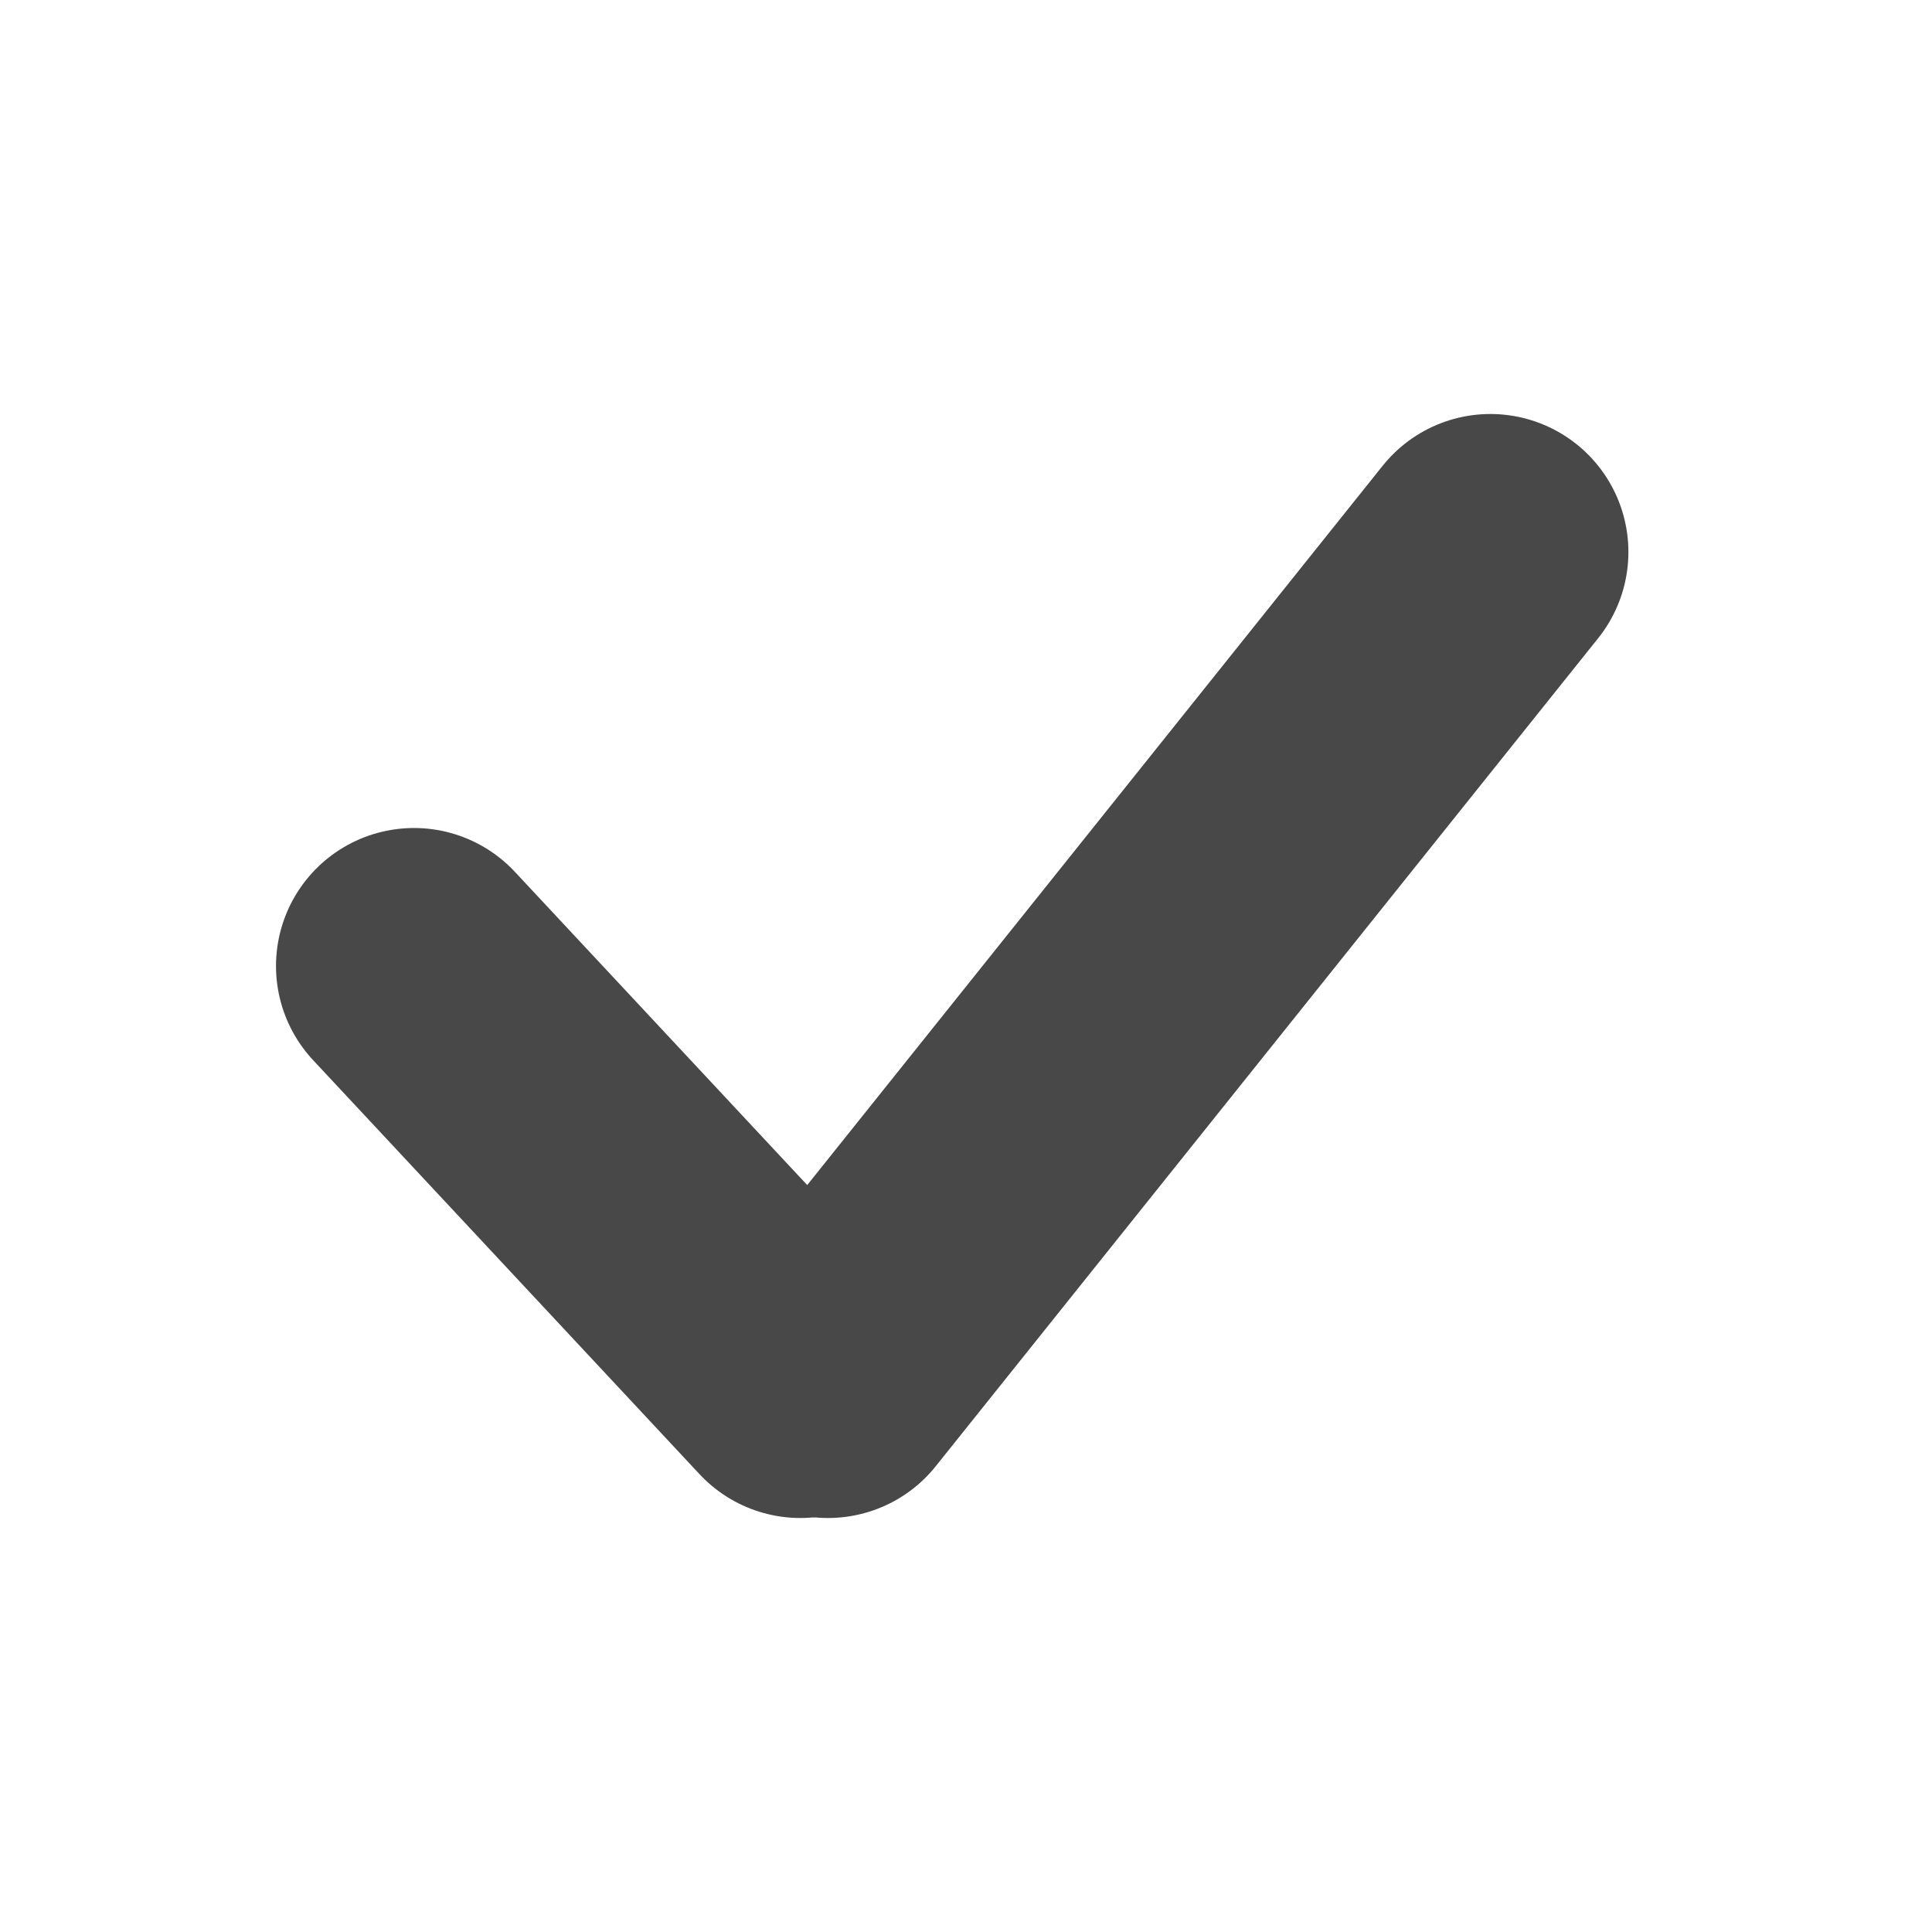 <svg width="14" height="14" viewBox="0 0 14 14" xmlns="http://www.w3.org/2000/svg">
  <g>
    <line x1="3" y1="7" x2="5.8" y2="10" stroke="#484848" stroke-width="2" stroke-linecap="round"/>
    <line x1="10.8" y1="4" x2="6" y2="10" stroke="#484848" stroke-width="2" stroke-linecap="round"/>
  </g>
</svg>

